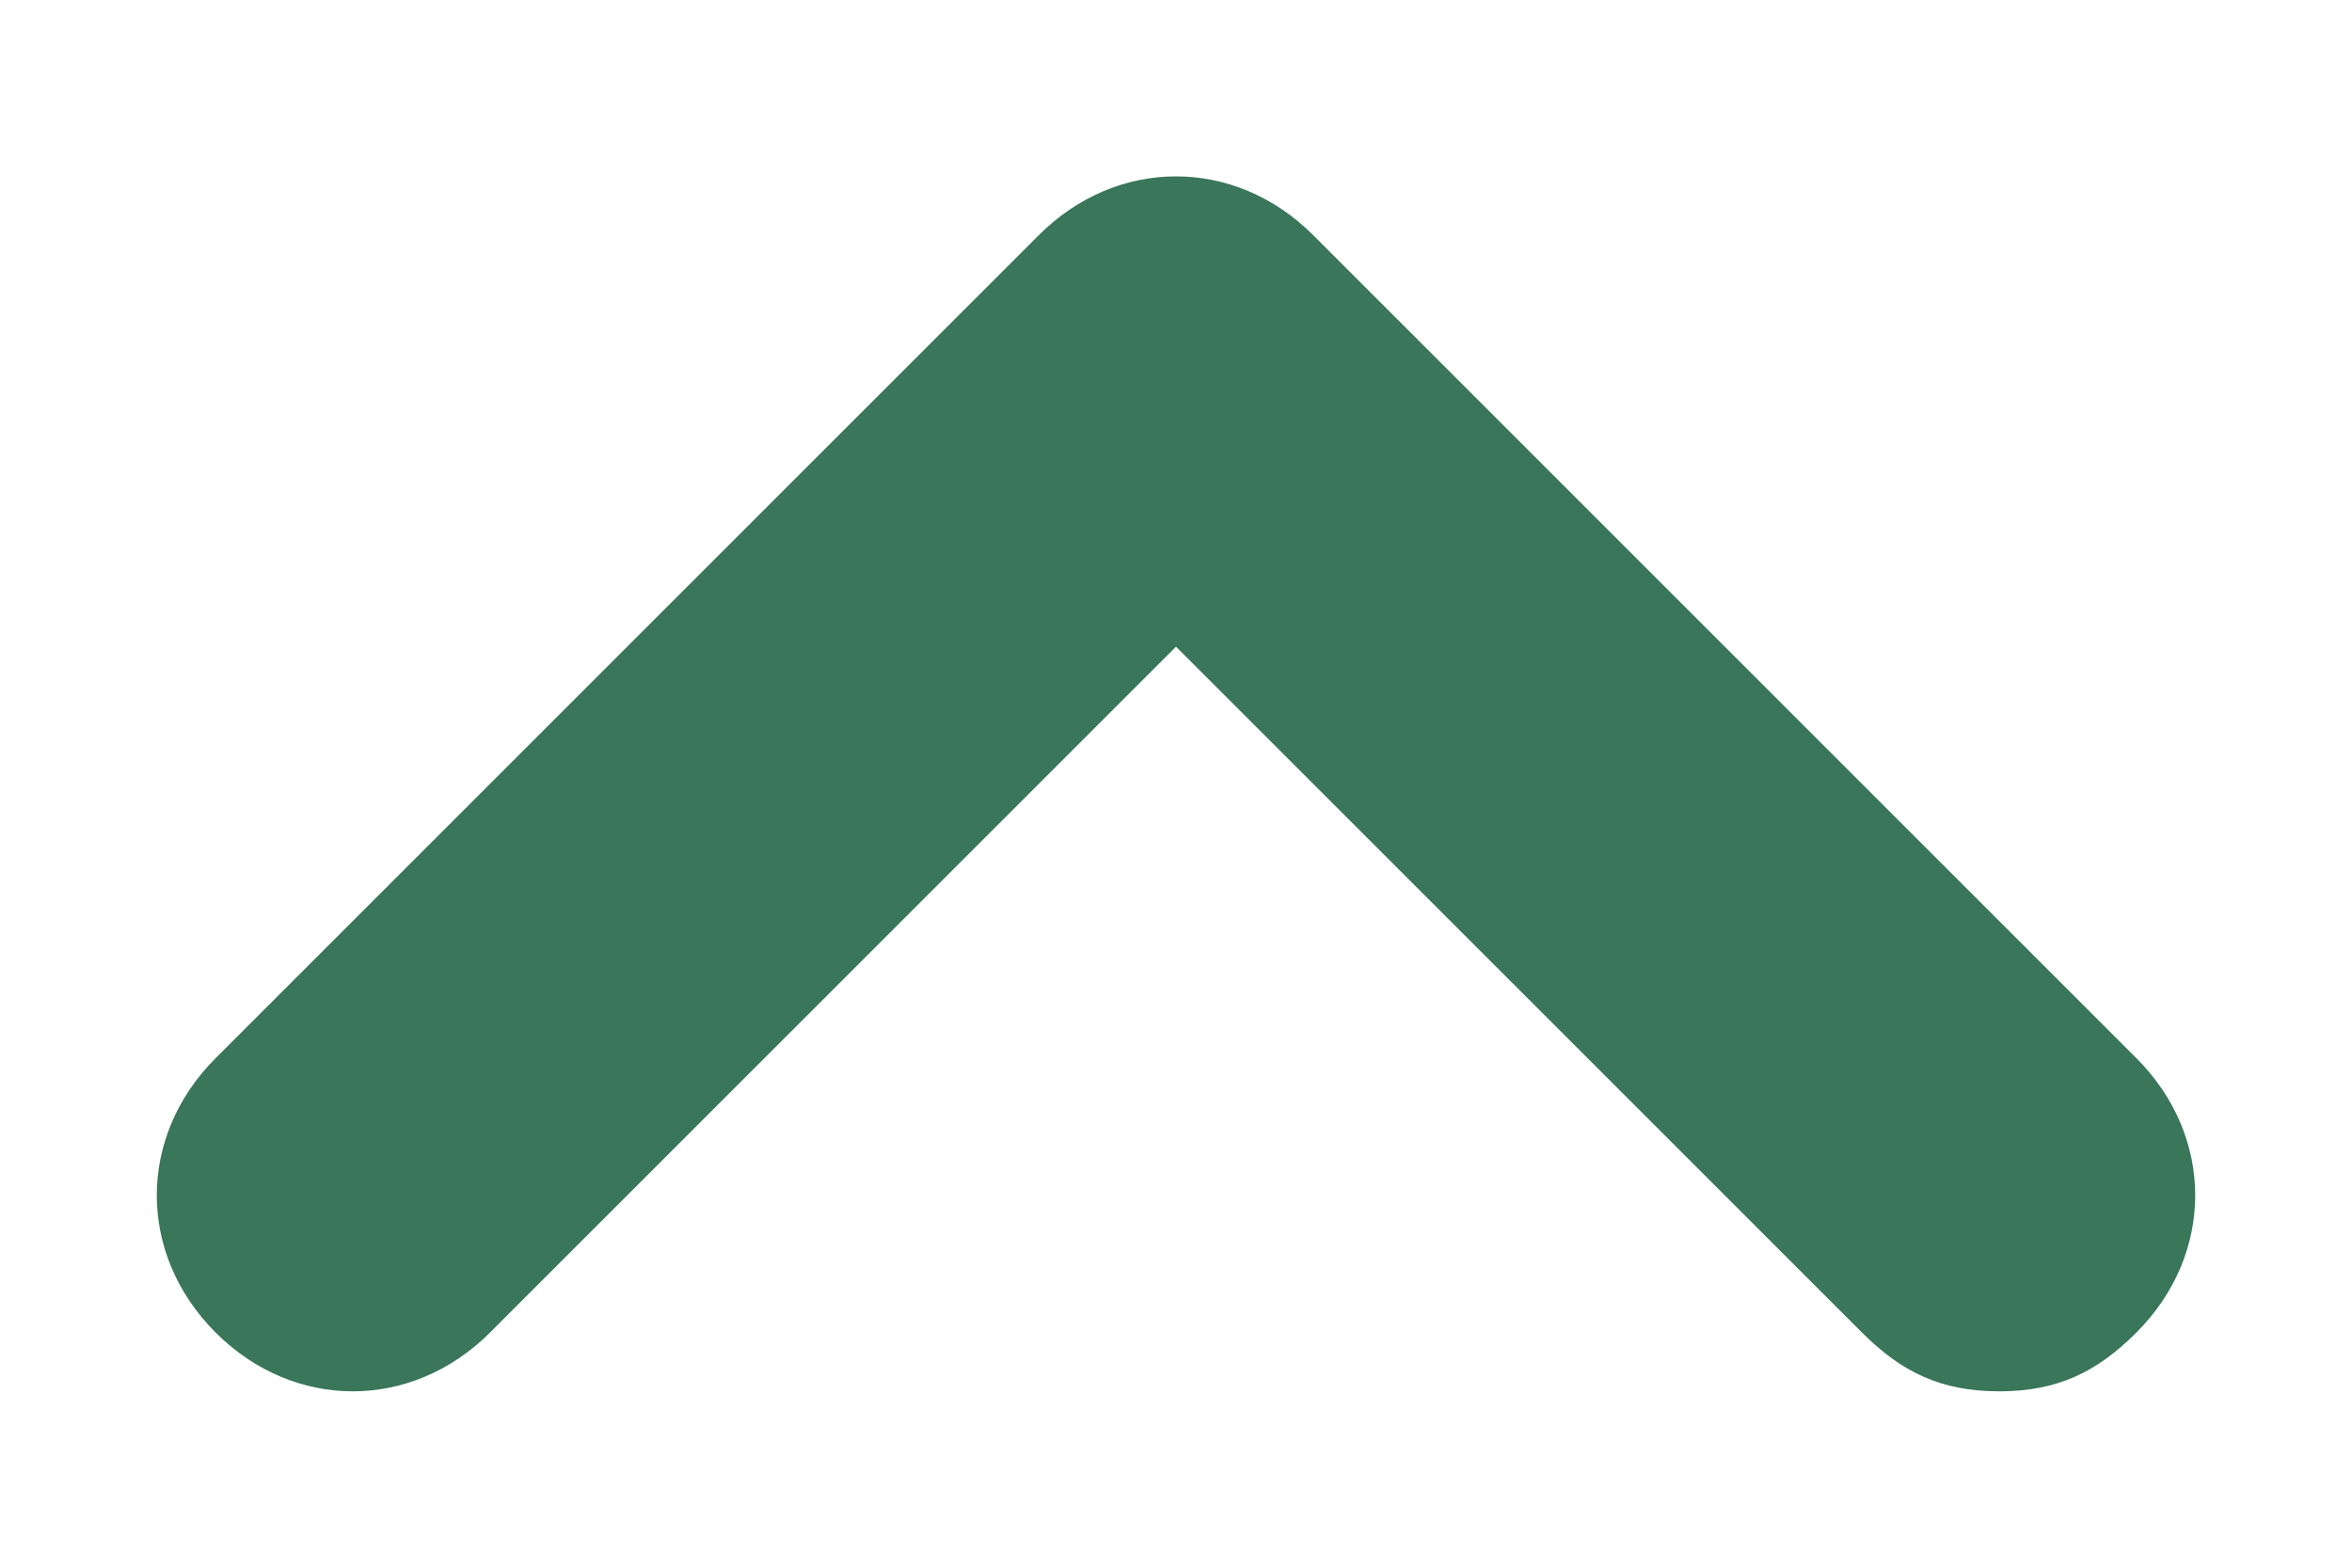 <svg width="12" height="8" viewBox="0 0 12 8" fill="none" xmlns="http://www.w3.org/2000/svg">
<path d="M10.9 5.4L6.7 1.2C6.3 0.8 5.7 0.8 5.3 1.2L1.1 5.4C0.7 5.8 0.7 6.4 1.1 6.8C1.5 7.2 2.1 7.2 2.5 6.8L6 3.3L9.5 6.8C9.7 7 9.9 7.1 10.2 7.1C10.5 7.1 10.7 7 10.9 6.8C11.3 6.4 11.3 5.8 10.9 5.4Z" fill="#39765A"/>
</svg>

